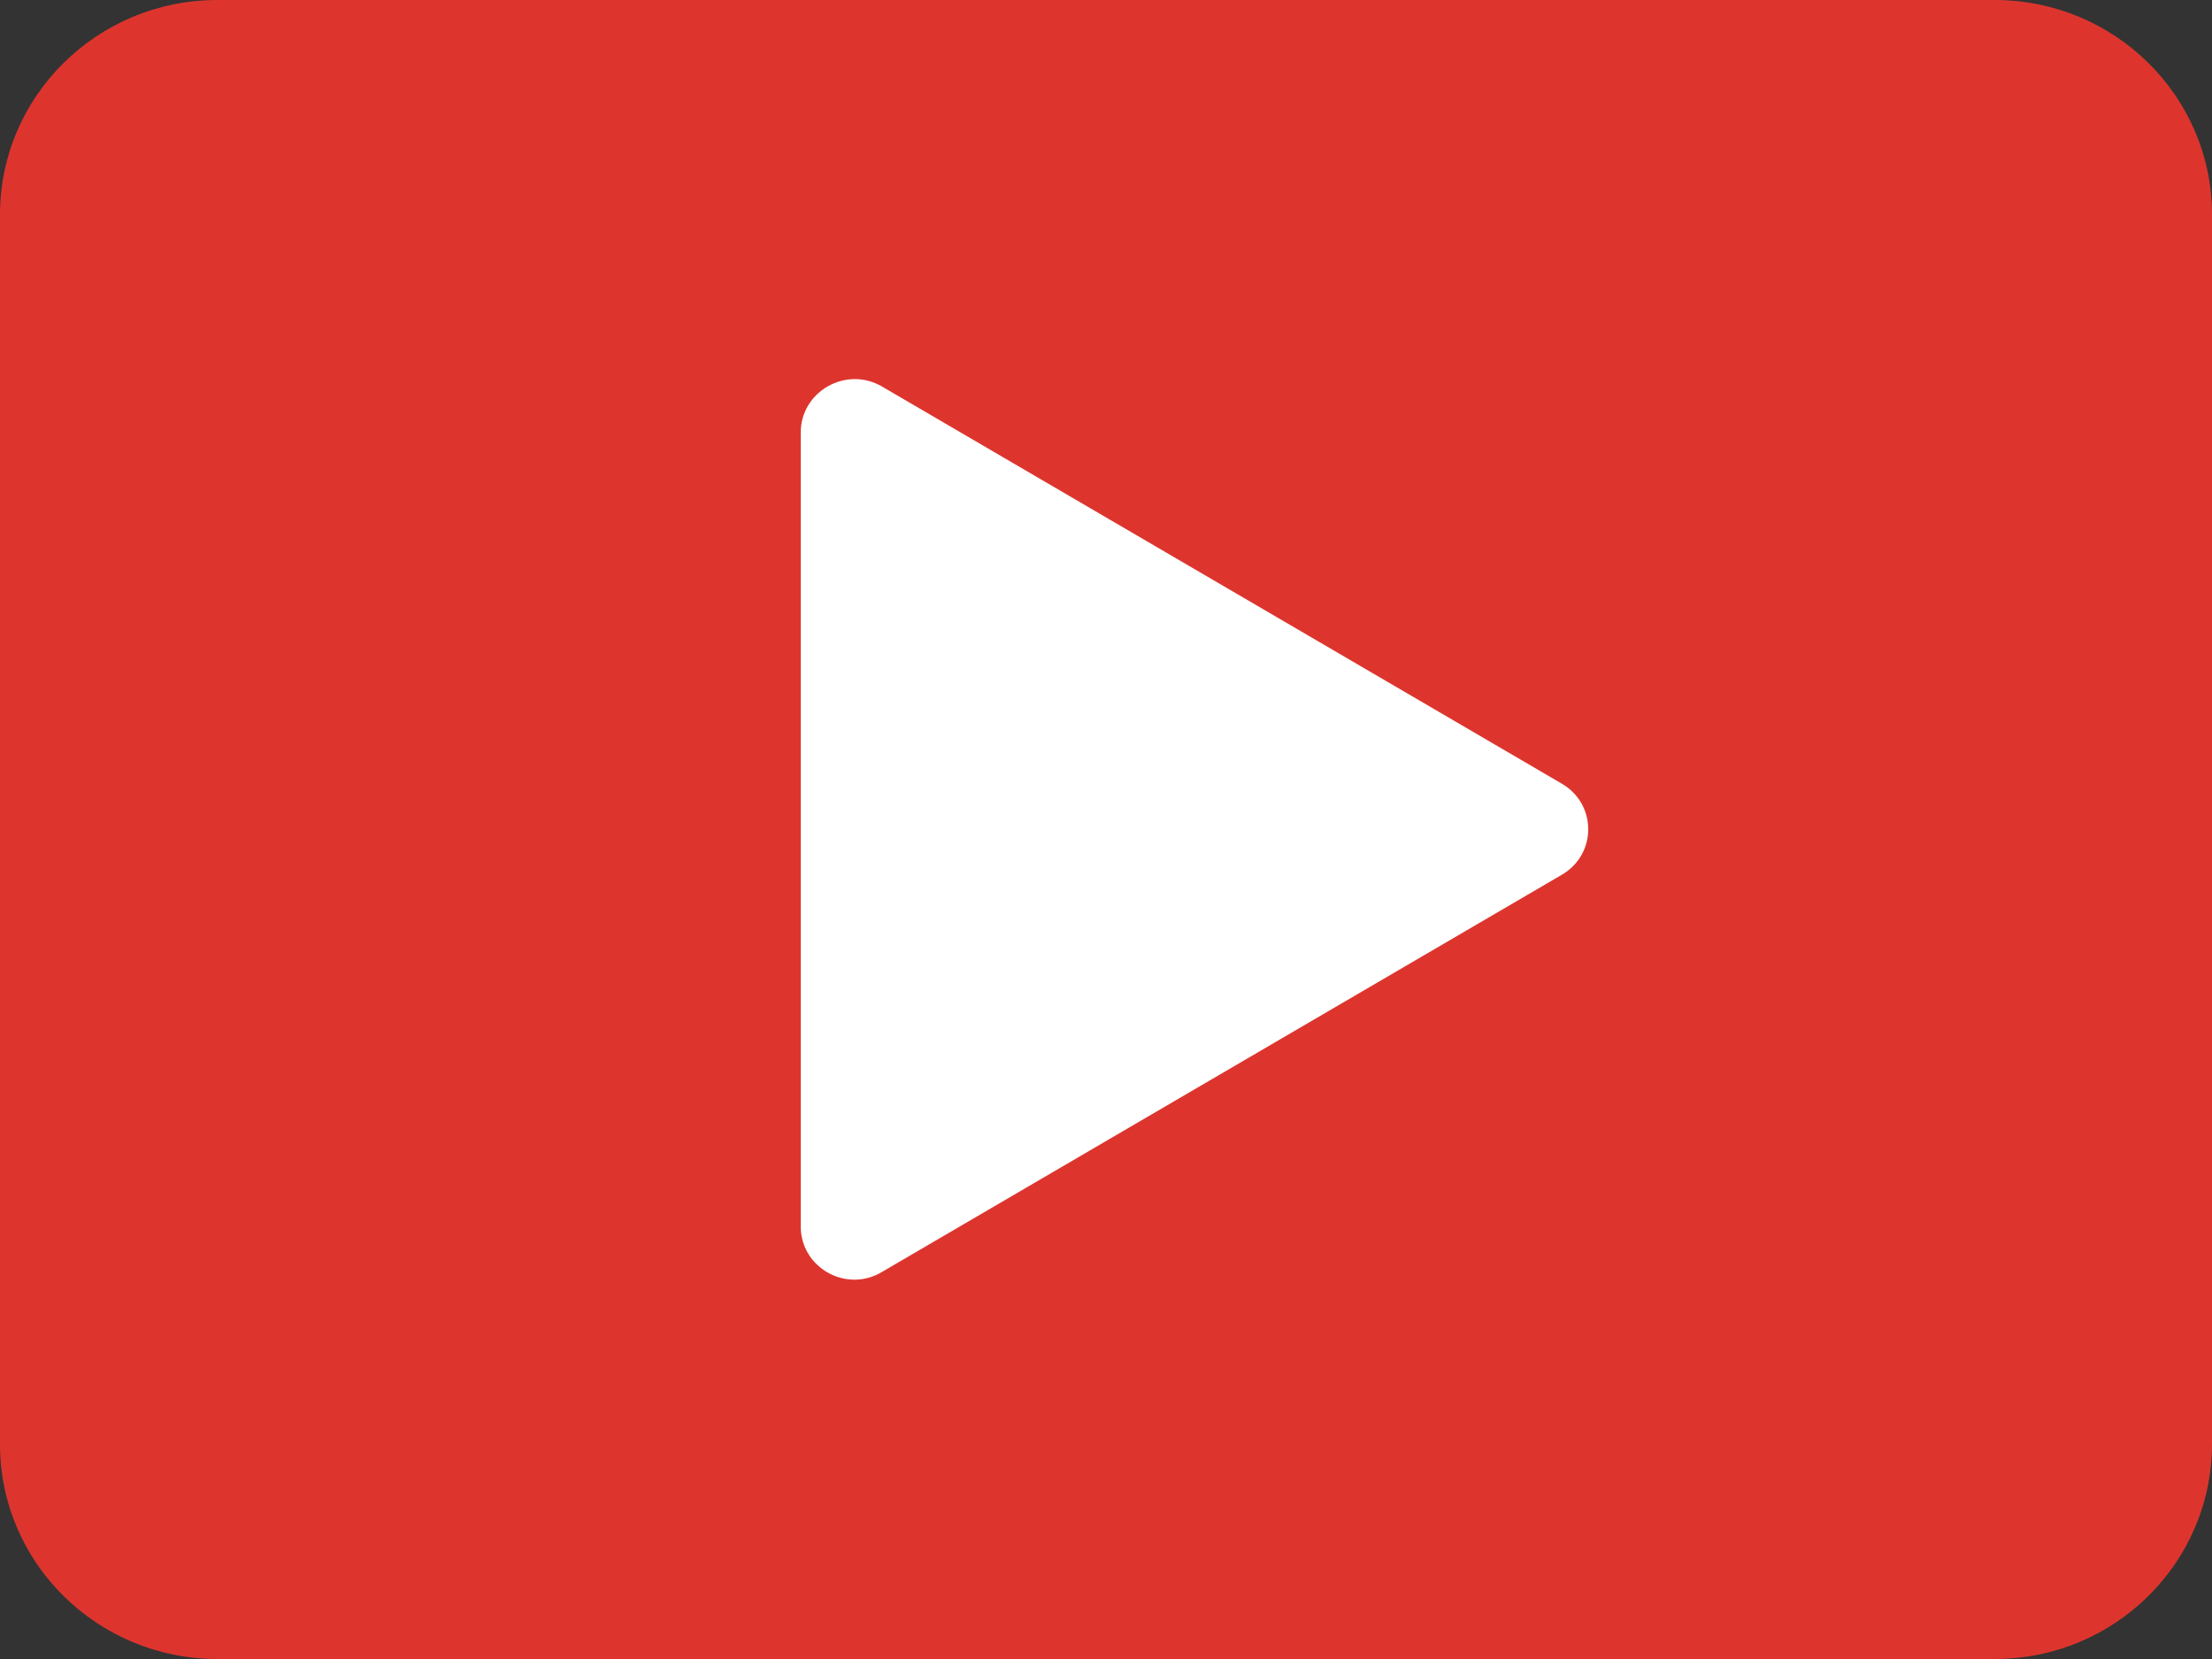 <?xml version="1.0" encoding="utf-8"?>
<!-- Generator: Adobe Illustrator 22.1.0, SVG Export Plug-In . SVG Version: 6.00 Build 0)  -->
<svg version="1.1" id="Layer_1" xmlns="http://www.w3.org/2000/svg" xmlns:xlink="http://www.w3.org/1999/xlink" x="0px" y="0px"
	 viewBox="0 0 400 300" style="enable-background:new 0 0 400 300;" xml:space="preserve">
<rect x="0" y="0" width="400" height="300" fill="#333333" stroke="none"/>
<style type="text/css">
	.st0{fill:#DD352E;}
	.st1{fill:#FFFFFF;}
</style>
<g id="_x31_-Video">
	<path class="st0" d="M360.7,300H39.3C17.6,300,0,282.6,0,261.2V38.8C0,17.4,17.6,0,39.3,0h321.4C382.4,0,400,17.4,400,38.8v222.3
		C400,282.6,382.4,300,360.7,300z"/>
	<path class="st1" d="M144.8,221.8V78.2c0-7.4,8.2-12.1,14.7-8.3l122.9,71.8c6.4,3.7,6.4,12.8,0,16.5l-122.9,71.8
		C153,233.9,144.8,229.2,144.8,221.8z"/>
</g>
</svg>
